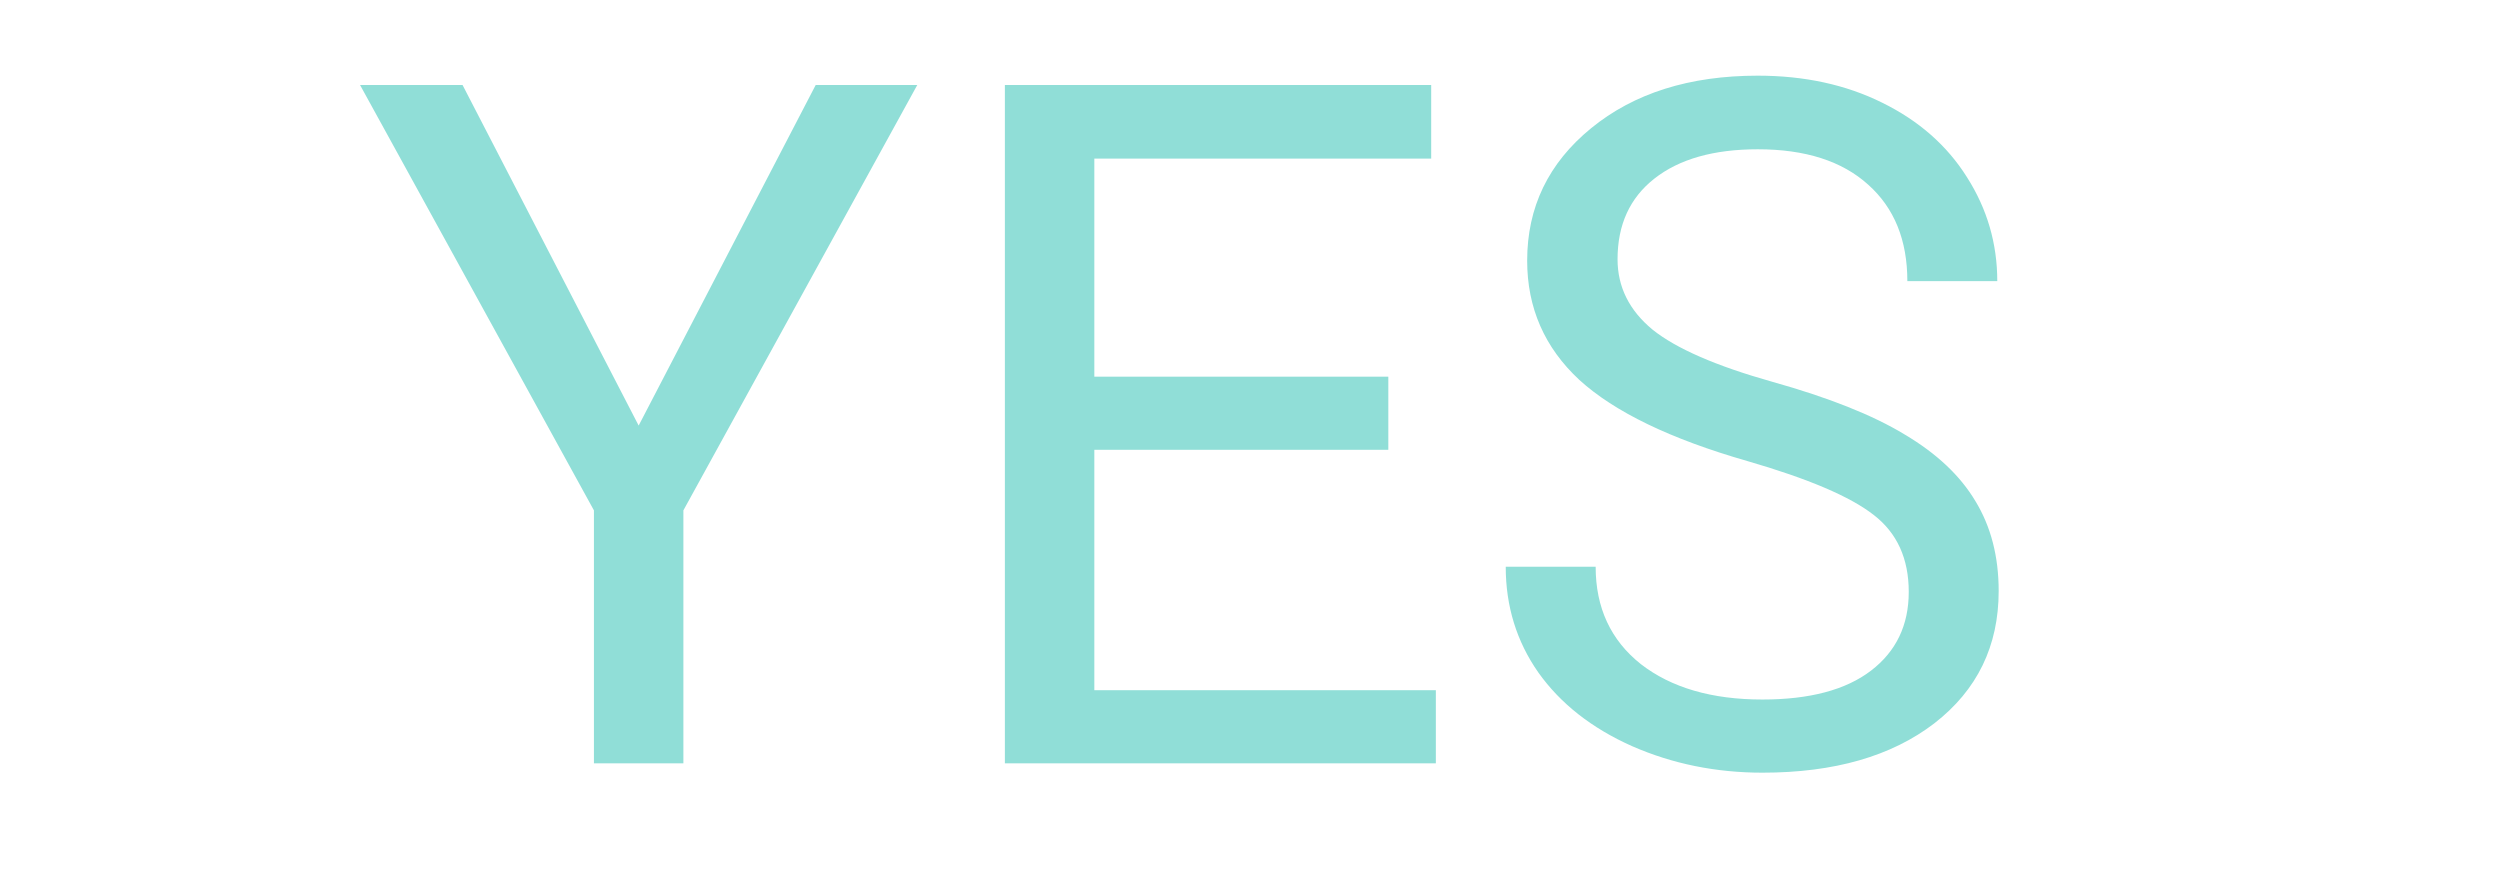 <svg width="524" height="184" viewBox="0 0 524 184" fill="none" xmlns="http://www.w3.org/2000/svg">
<g clip-path="url(#clip0)">
<path d="M133.863 89.199L170.973 17.812H192.262L143.238 106.973V160H124.488V106.973L75.465 17.812H96.949L133.863 89.199ZM290.992 94.277H229.371V144.668H300.953V160H210.621V17.812H299.977V33.242H229.371V78.945H290.992V94.277ZM366.188 96.621C350.107 91.999 338.388 86.335 331.031 79.629C323.74 72.858 320.094 64.525 320.094 54.629C320.094 43.431 324.553 34.186 333.473 26.895C342.457 19.538 354.111 15.859 368.434 15.859C378.199 15.859 386.891 17.747 394.508 21.523C402.19 25.299 408.115 30.508 412.281 37.148C416.513 43.789 418.629 51.048 418.629 58.926H399.781C399.781 50.332 397.047 43.594 391.578 38.711C386.109 33.763 378.395 31.289 368.434 31.289C359.189 31.289 351.962 33.34 346.754 37.441C341.611 41.478 339.039 47.109 339.039 54.336C339.039 60.13 341.48 65.046 346.363 69.082C351.311 73.053 359.677 76.699 371.461 80.019C383.31 83.34 392.555 87.018 399.195 91.055C405.901 95.026 410.849 99.681 414.039 105.02C417.294 110.358 418.922 116.641 418.922 123.867C418.922 135.391 414.43 144.635 405.445 151.602C396.461 158.503 384.449 161.953 369.41 161.953C359.645 161.953 350.53 160.098 342.066 156.387C333.603 152.611 327.06 147.467 322.438 140.957C317.88 134.447 315.602 127.057 315.602 118.789H334.449C334.449 127.383 337.607 134.186 343.922 139.199C350.302 144.147 358.798 146.621 369.41 146.621C379.306 146.621 386.891 144.603 392.164 140.566C397.438 136.53 400.074 131.029 400.074 124.062C400.074 117.096 397.633 111.725 392.75 107.949C387.867 104.108 379.013 100.332 366.188 96.621Z" fill="#90DED7"/>
</g>
<defs>
<clipPath id="clip0">
<rect width="524" height="184" fill="white"/>
</clipPath>
</defs>
</svg>
